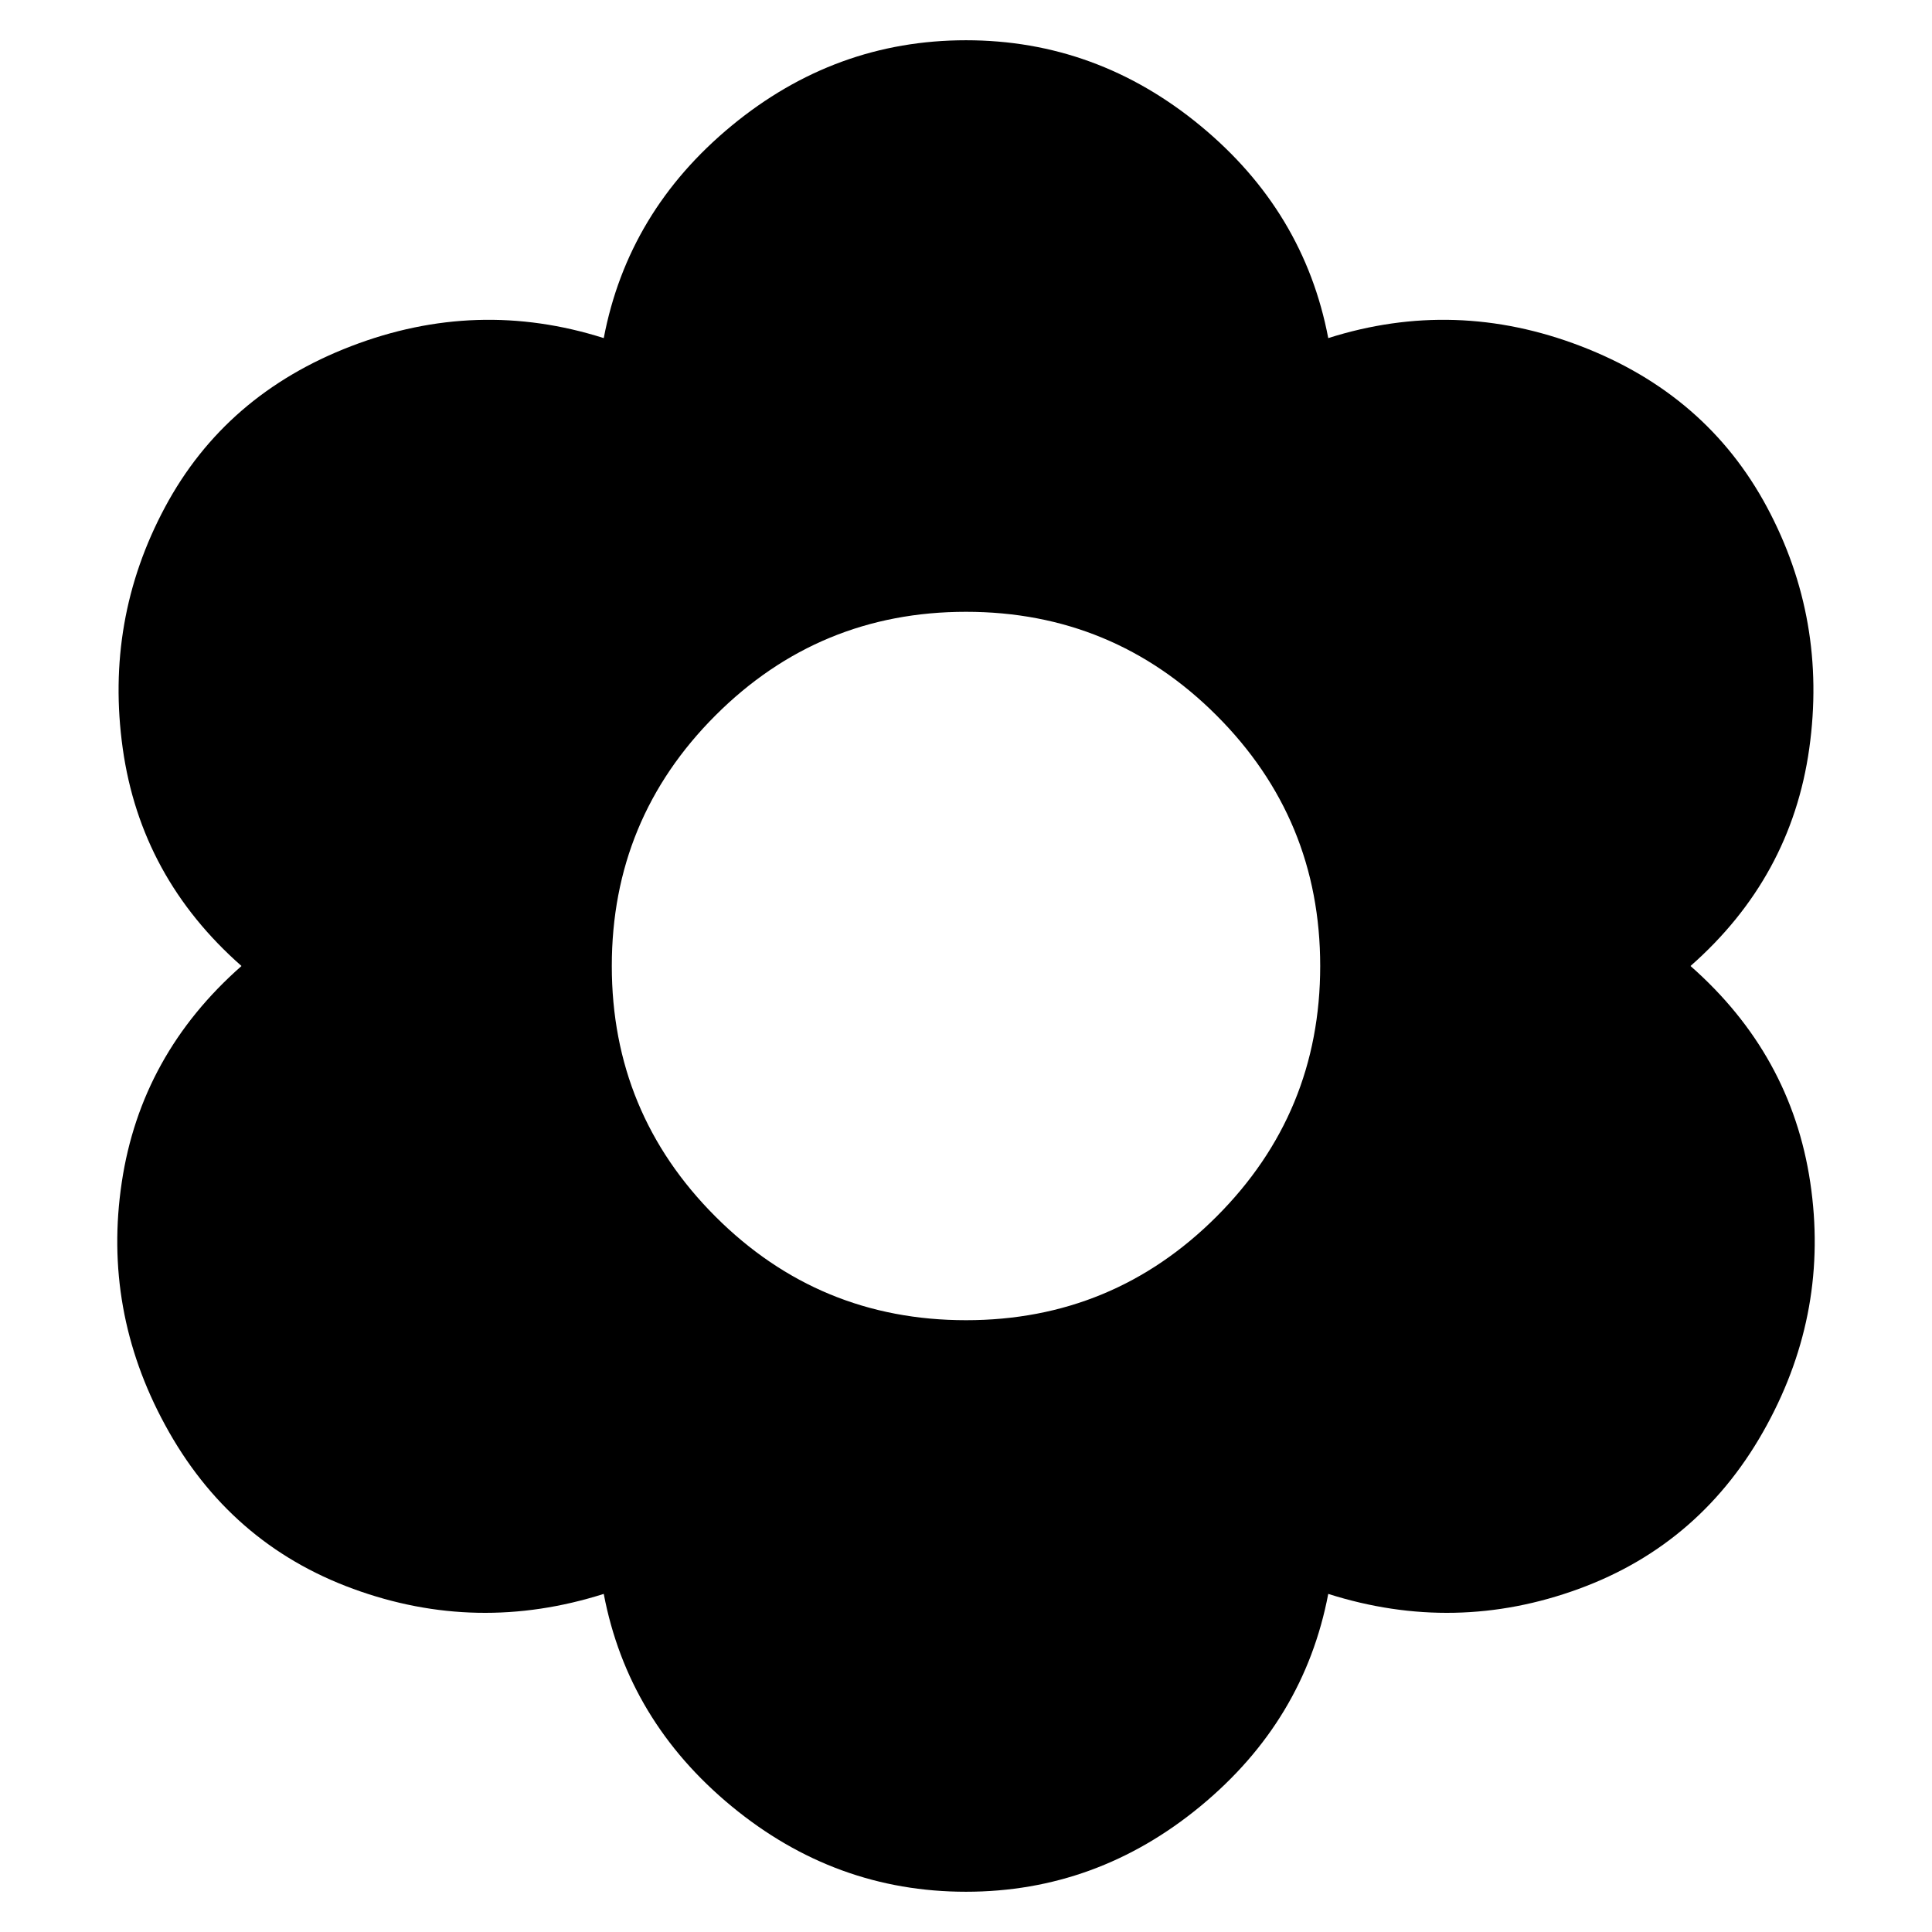 <svg xmlns="http://www.w3.org/2000/svg" height="24" viewBox="0 -960 960 960" width="24"><path d="M480-20q-65 0-116.5-42.5T300-168q-63 20-124.5-2.5T82-252q-31-57-21.5-120.5T120-480q-50-44-59-108t21-120q30-56 92.5-80t125.5-4q12-63 63.5-105.5T480-940q65 0 116.5 42.5T660-792q63-20 125.5 4t92.5 80q30 56 21 120t-59 108q50 44 59.5 107.5T878-252q-32 59-93.5 81.5T660-168q-12 63-63.5 105.5T480-20Zm0-284q73 0 124.5-51.5T656-480q0-73-51.5-124.5T480-656q-73 0-124.5 51.5T304-480q0 73 51.5 124.5T480-304Z"/></svg>